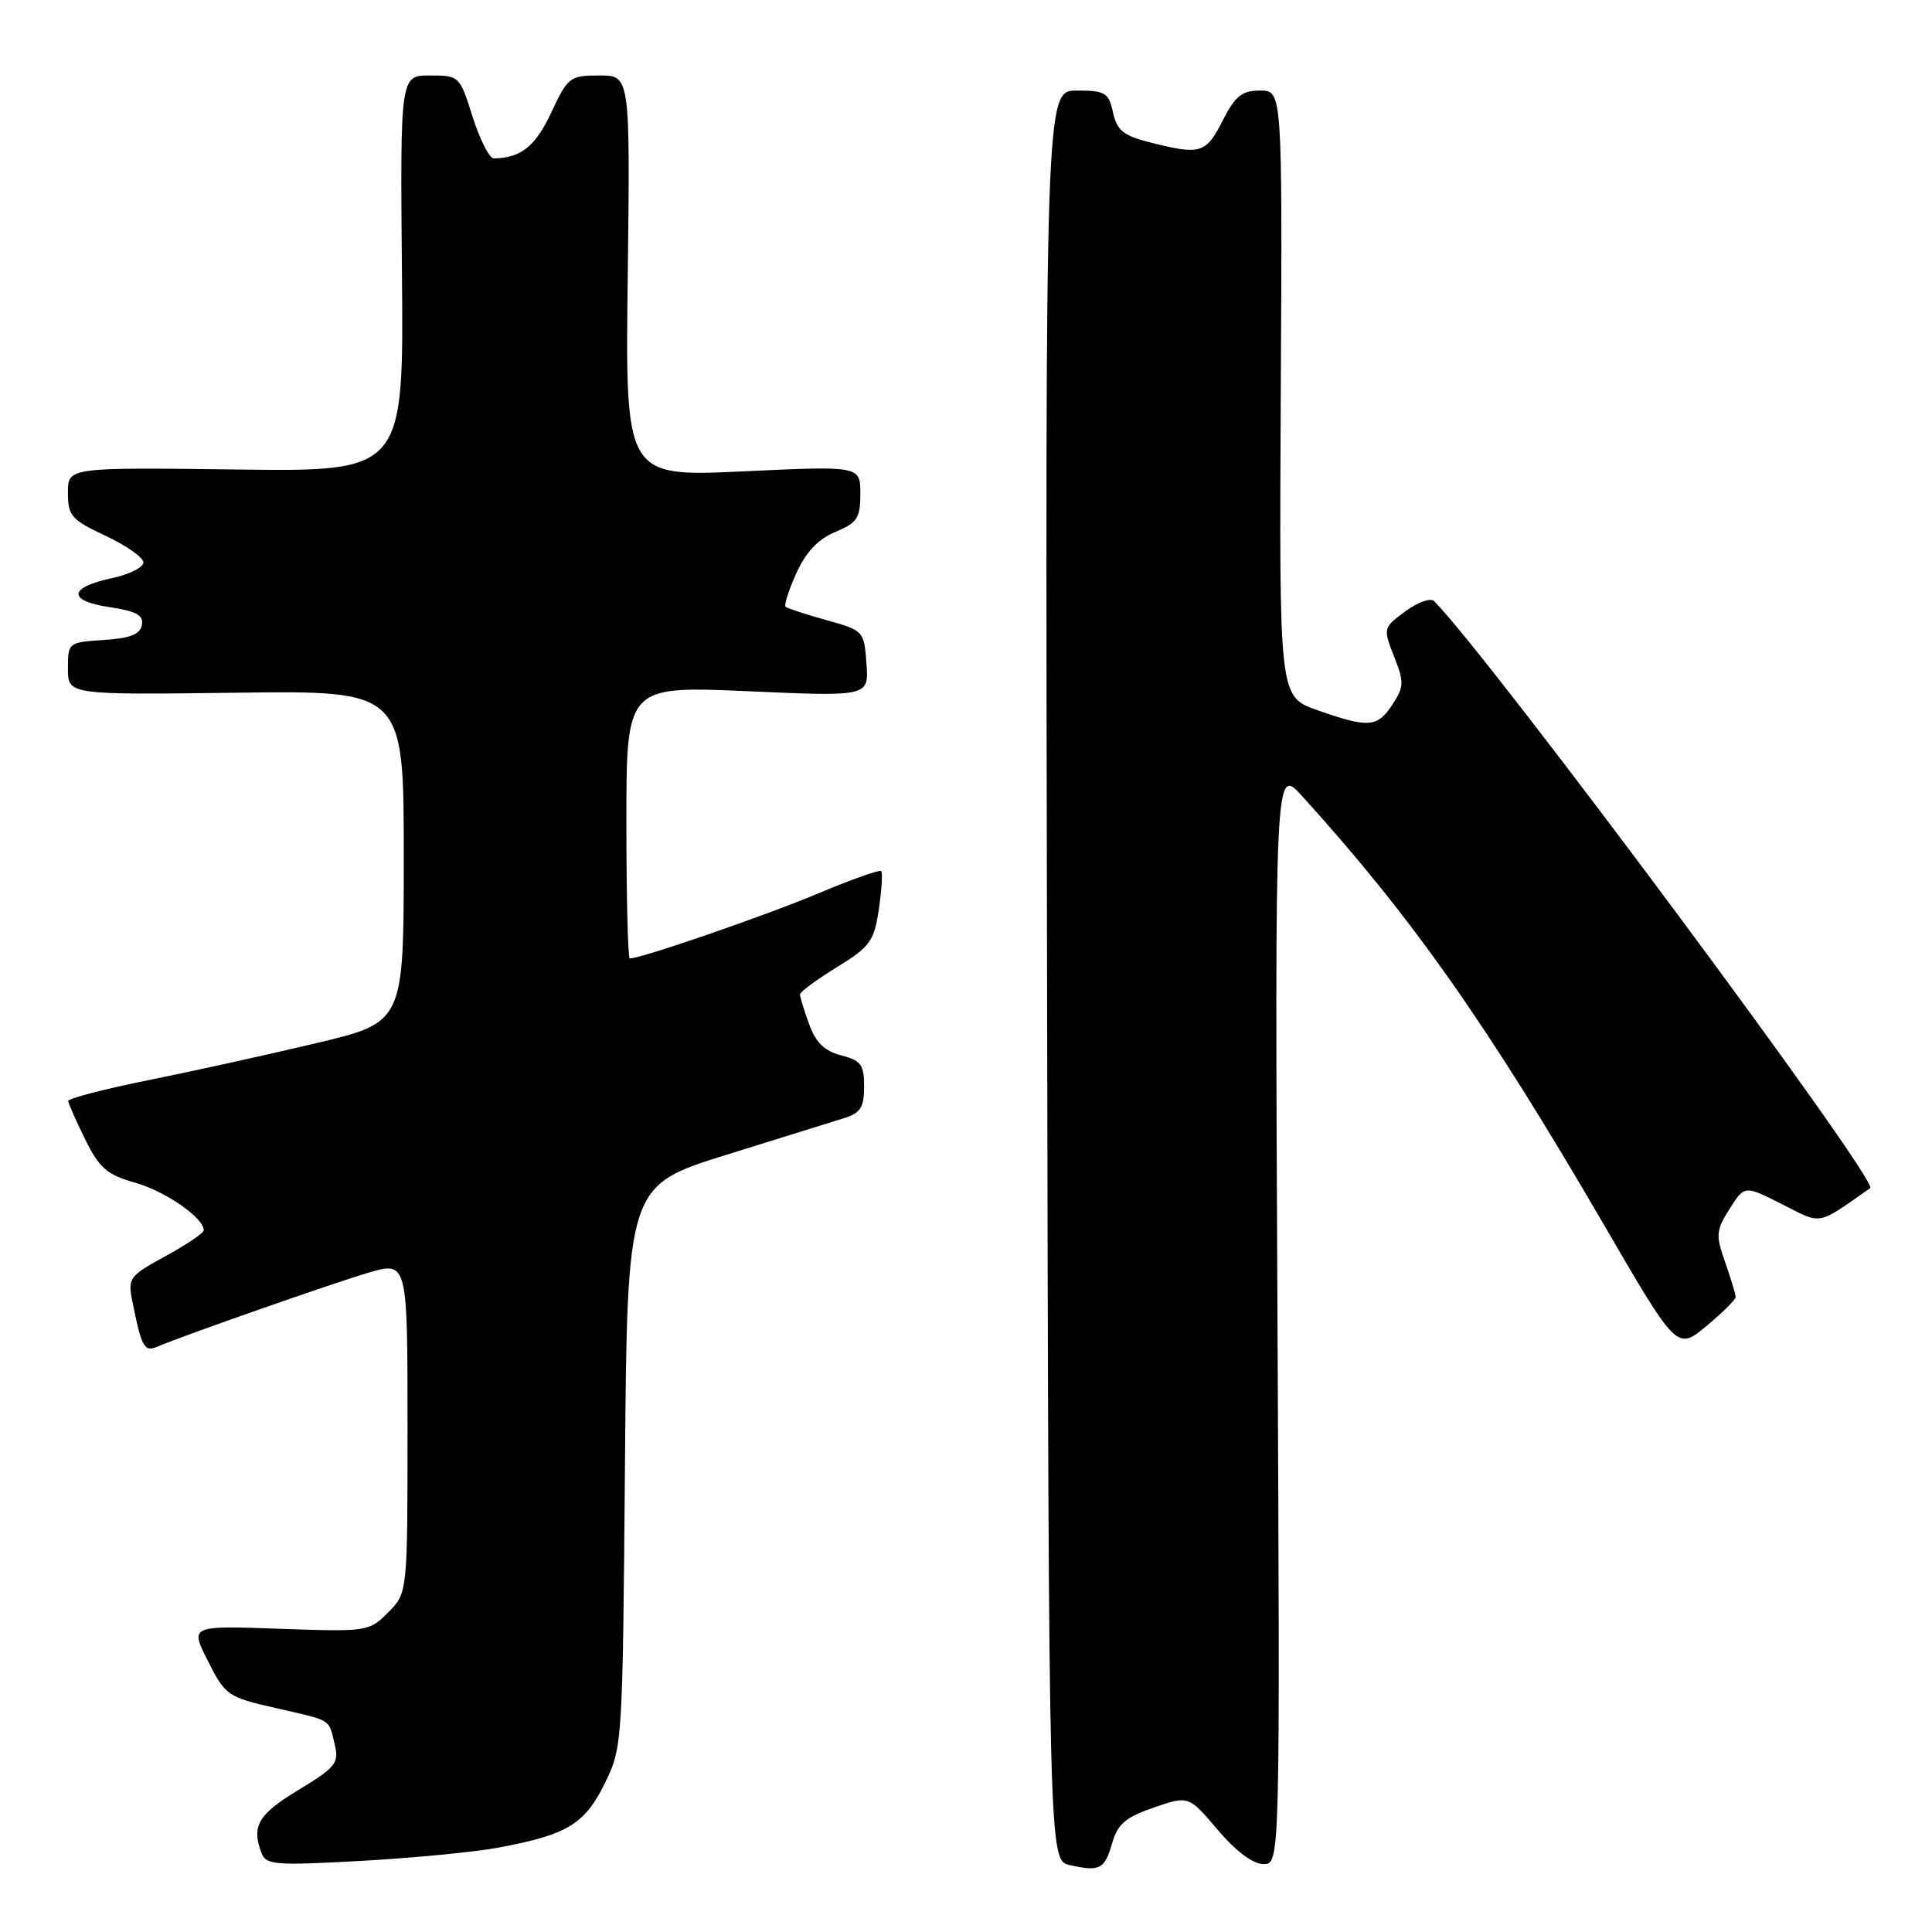 <?xml version="1.0" encoding="UTF-8" standalone="no"?>
<!DOCTYPE svg PUBLIC "-//W3C//DTD SVG 1.1//EN" "http://www.w3.org/Graphics/SVG/1.1/DTD/svg11.dtd" >
<svg xmlns="http://www.w3.org/2000/svg" xmlns:xlink="http://www.w3.org/1999/xlink" version="1.1" viewBox="0 0 256 256">
 <g >
 <path fill="currentColor"
d=" M 147.37 244.22 C 148.09 241.70 149.14 240.80 152.88 239.51 C 157.50 237.92 157.50 237.92 161.35 242.46 C 163.77 245.31 166.03 247.00 167.42 247.00 C 169.62 247.00 169.62 247.00 169.27 174.25 C 168.92 101.50 168.92 101.50 172.55 105.50 C 187.04 121.47 197.08 135.73 212.49 162.22 C 222.21 178.94 222.21 178.94 226.09 175.72 C 228.22 173.95 229.97 172.22 229.98 171.88 C 229.99 171.53 229.37 169.47 228.60 167.28 C 227.32 163.65 227.37 163.05 229.18 160.18 C 231.16 157.05 231.16 157.05 236.12 159.56 C 241.51 162.29 240.65 162.45 247.81 157.43 C 249.05 156.56 197.80 87.56 190.03 79.65 C 189.57 79.18 187.86 79.79 186.22 81.00 C 183.27 83.18 183.25 83.24 184.72 86.98 C 186.07 90.40 186.05 91.00 184.49 93.38 C 182.50 96.41 181.33 96.49 174.50 94.08 C 169.50 92.31 169.50 92.31 169.71 52.16 C 169.92 12.00 169.92 12.00 166.98 12.00 C 164.56 12.00 163.68 12.70 162.00 16.00 C 159.79 20.34 159.08 20.55 152.50 18.90 C 148.85 17.98 148.01 17.30 147.48 14.90 C 146.90 12.27 146.46 12.00 142.67 12.00 C 138.50 12.00 138.50 12.00 138.74 129.25 C 138.97 246.50 138.97 246.50 141.74 247.13 C 145.73 248.03 146.37 247.70 147.37 244.22 Z  M 65.86 244.85 C 75.11 243.15 77.45 241.75 80.11 236.36 C 82.48 231.54 82.50 231.22 82.81 194.30 C 83.11 157.10 83.11 157.10 96.31 153.00 C 103.56 150.74 110.62 148.54 112.00 148.11 C 114.01 147.48 114.50 146.68 114.50 143.98 C 114.50 141.08 114.09 140.52 111.46 139.84 C 109.25 139.27 108.09 138.14 107.21 135.70 C 106.54 133.86 106.00 132.09 106.00 131.76 C 106.00 131.44 108.19 129.82 110.87 128.17 C 115.29 125.45 115.81 124.74 116.45 120.50 C 116.83 117.92 116.97 115.64 116.76 115.42 C 116.54 115.21 112.73 116.57 108.28 118.44 C 101.49 121.30 84.97 127.00 83.45 127.00 C 83.20 127.00 83.00 118.88 83.00 108.94 C 83.00 90.89 83.00 90.89 99.06 91.59 C 115.13 92.30 115.13 92.30 114.81 87.93 C 114.50 83.61 114.44 83.54 109.50 82.17 C 106.75 81.40 104.32 80.60 104.09 80.40 C 103.87 80.19 104.51 78.19 105.52 75.95 C 106.79 73.15 108.39 71.44 110.68 70.49 C 113.59 69.27 114.00 68.65 114.00 65.42 C 114.00 61.73 114.00 61.73 98.43 62.46 C 82.85 63.18 82.85 63.18 83.18 36.59 C 83.50 10.00 83.50 10.00 79.42 10.00 C 75.51 10.00 75.24 10.21 73.04 14.92 C 70.94 19.41 69.01 20.94 65.43 20.99 C 64.85 20.99 63.59 18.52 62.63 15.50 C 60.92 10.06 60.86 10.00 56.96 10.00 C 53.03 10.00 53.03 10.00 53.26 36.25 C 53.50 62.50 53.50 62.50 31.25 62.21 C 9.00 61.93 9.00 61.93 9.00 65.29 C 9.00 68.35 9.45 68.87 14.00 71.00 C 16.75 72.29 19.00 73.88 19.00 74.53 C 19.00 75.18 17.12 76.12 14.83 76.61 C 9.05 77.84 8.91 79.61 14.52 80.45 C 18.09 80.99 19.05 81.52 18.80 82.82 C 18.57 84.06 17.23 84.58 13.74 84.80 C 9.05 85.11 9.00 85.15 9.00 88.59 C 9.00 92.07 9.00 92.07 31.25 91.79 C 53.50 91.50 53.50 91.50 53.50 113.48 C 53.50 135.46 53.50 135.46 42.00 138.20 C 35.67 139.71 25.66 141.92 19.75 143.11 C 13.84 144.30 9.02 145.55 9.04 145.89 C 9.06 146.23 10.08 148.52 11.29 150.98 C 13.17 154.79 14.17 155.65 17.92 156.72 C 21.94 157.86 27.00 161.37 27.00 163.02 C 27.00 163.38 24.72 164.92 21.94 166.44 C 17.16 169.04 16.92 169.36 17.52 172.34 C 18.76 178.54 19.11 179.18 20.84 178.44 C 24.49 176.90 43.82 170.13 48.75 168.66 C 54.00 167.11 54.00 167.11 54.00 189.10 C 54.00 211.09 54.00 211.09 51.42 213.67 C 48.89 216.20 48.65 216.23 37.01 215.82 C 25.17 215.40 25.17 215.40 27.56 220.11 C 29.86 224.66 30.17 224.88 36.56 226.33 C 44.12 228.06 43.52 227.69 44.36 231.19 C 44.94 233.62 44.48 234.19 39.53 237.19 C 34.19 240.42 33.29 241.97 34.66 245.56 C 35.25 247.11 36.54 247.21 47.77 246.58 C 54.62 246.20 62.76 245.42 65.86 244.85 Z "/>
</g>
</svg>